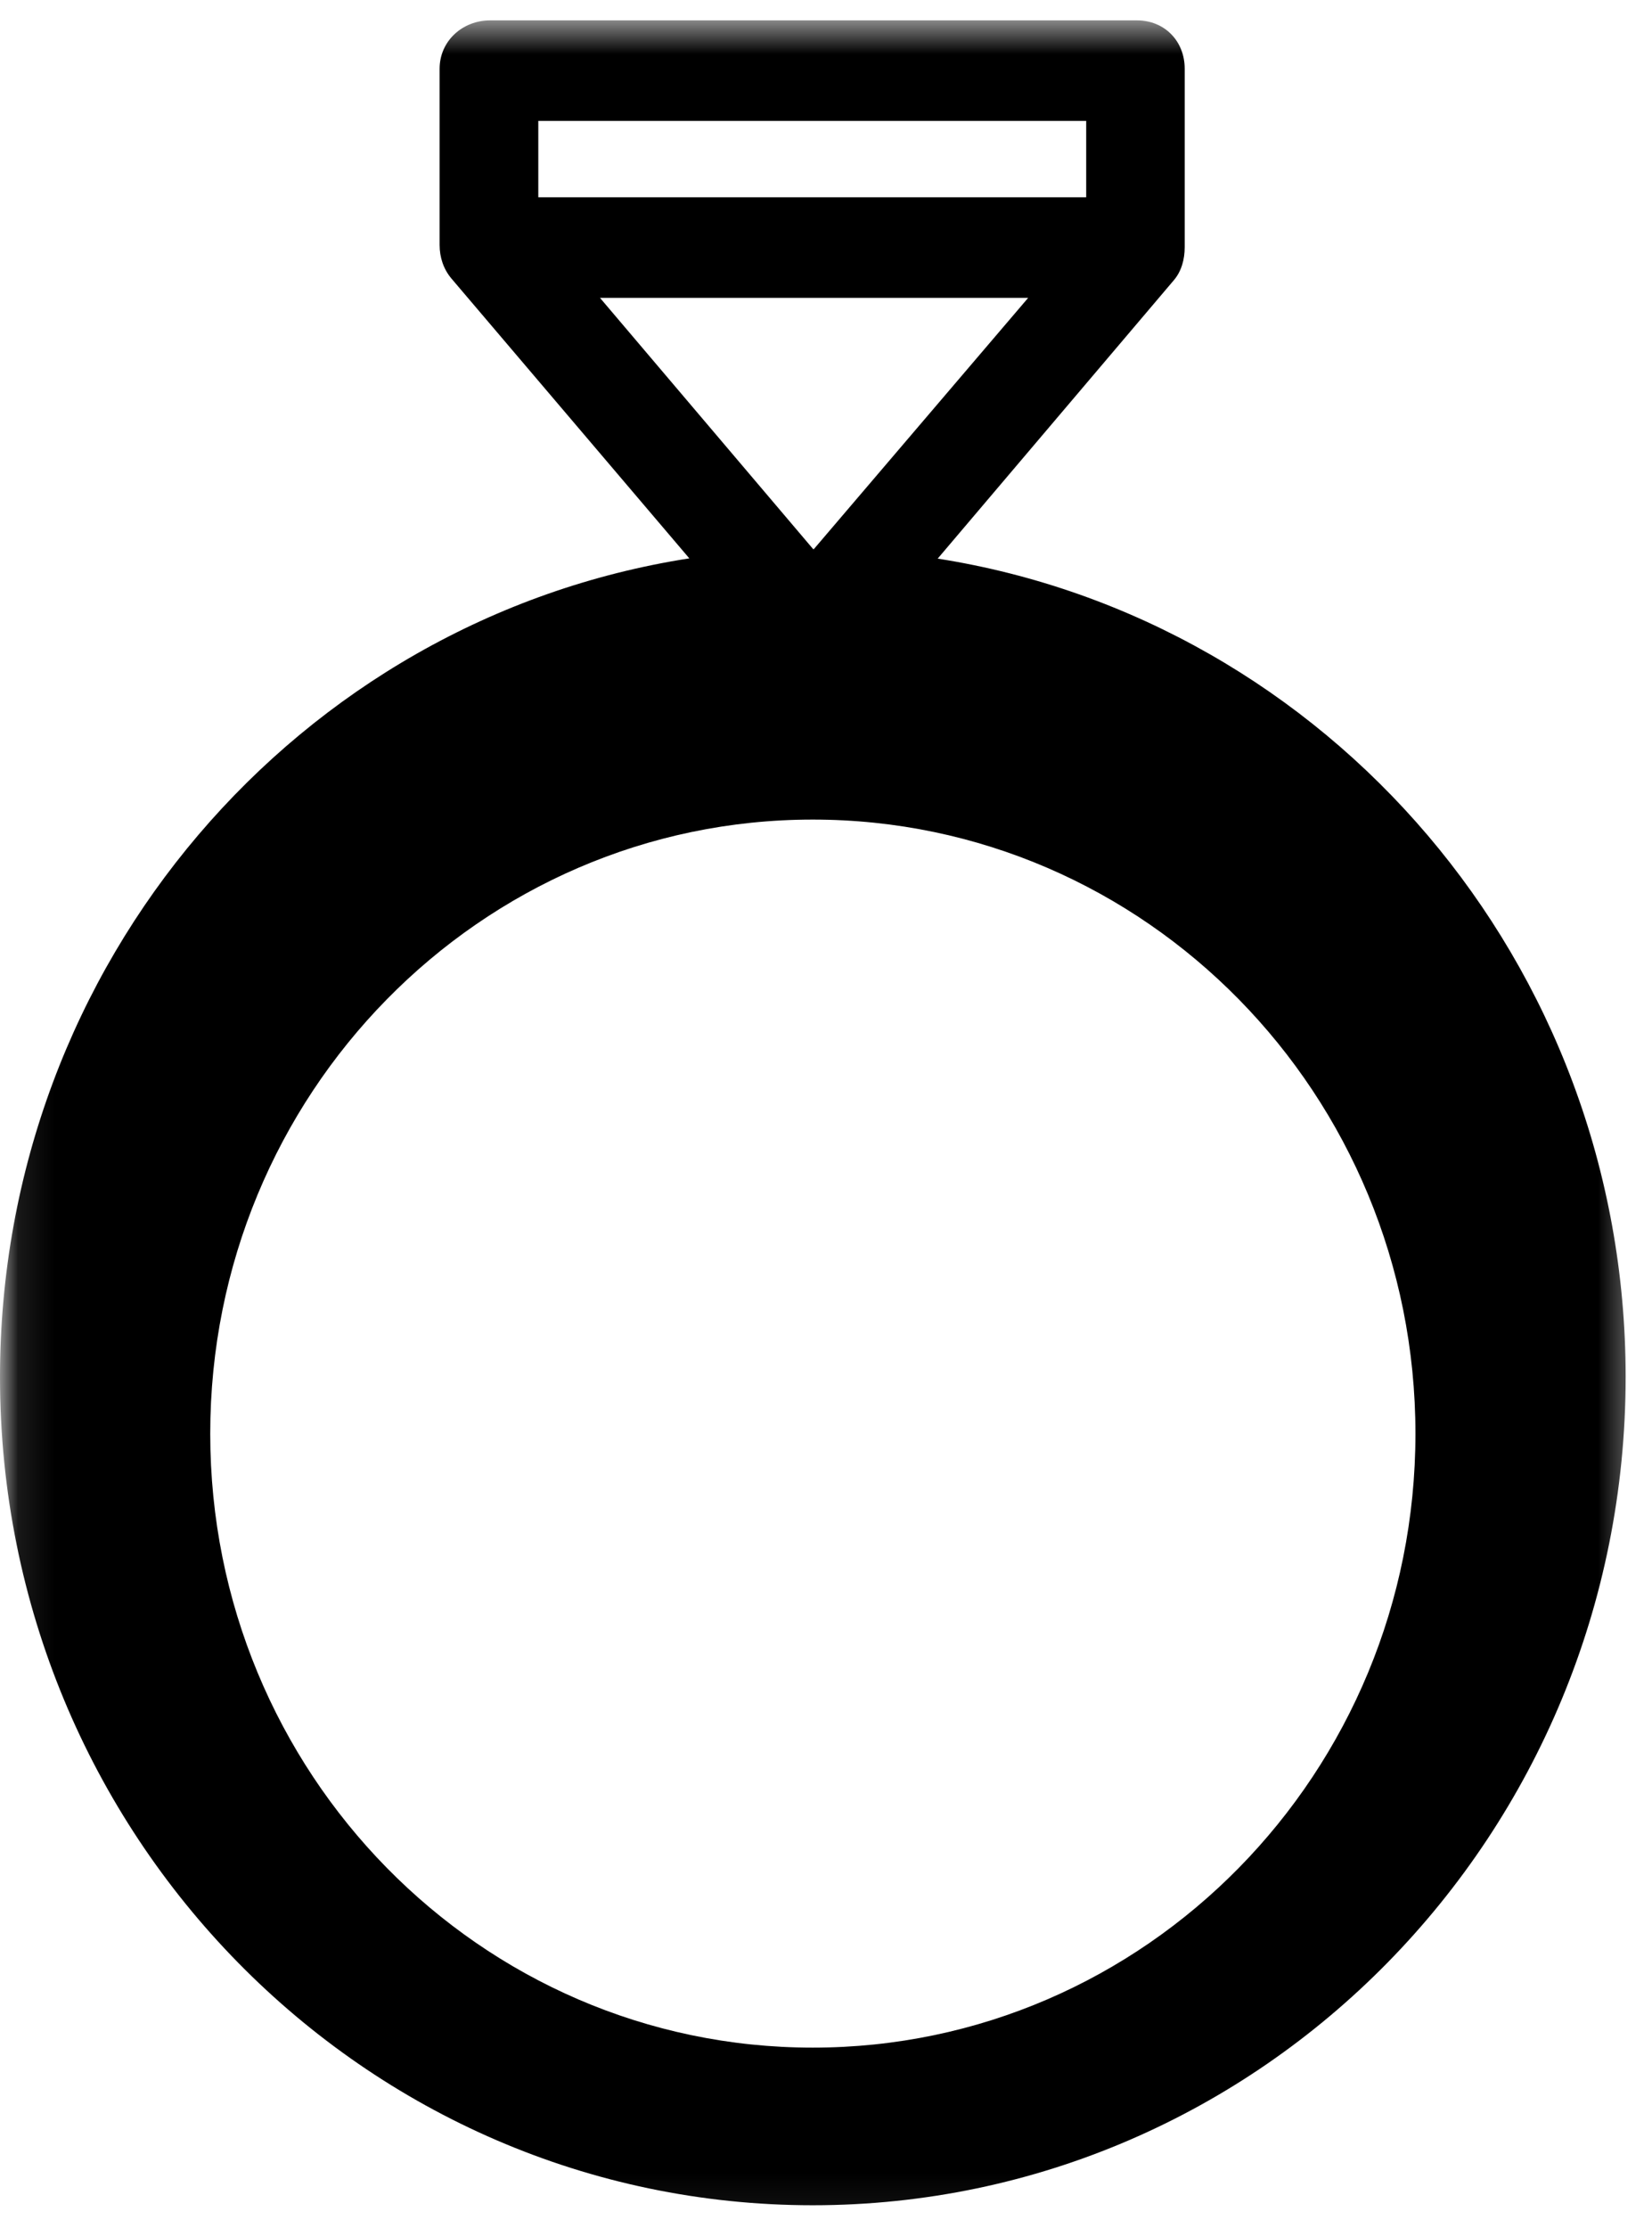 <?xml version="1.0" encoding="UTF-8" standalone="no"?>
<svg width="46px" height="62px" viewBox="0 0 46 62" version="1.1" xmlns="http://www.w3.org/2000/svg" xmlns:xlink="http://www.w3.org/1999/xlink">
    <!-- Generator: Sketch 3.6.1 (26313) - http://www.bohemiancoding.com/sketch -->
    <title>wedding12</title>
    <desc>Created with Sketch.</desc>
    <defs>
        <path id="path-1" d="M0.098,0.567 L45.603,0.567 L45.603,61.939 L0.098,61.939 L0.098,0.567 Z"></path>
    </defs>
    <g id="Page-1" stroke="none" stroke-width="1" fill="none" fill-rule="evenodd">
        <g id="WOMENS-SIX-CATEGORY" transform="translate(-164, -254)">
            <g id="wedding12" transform="translate(164, 254)">
                <mask id="mask-2" fill="white">
                    <use xlink:href="#path-1"></use>
                </mask>
                <g id="Clip-2"></g>
                <path d="M26.11,15.547 L32.675,7.811 C32.898,7.557 32.988,7.22 32.988,6.877 L32.988,1.914 C32.988,1.136 32.421,0.567 31.659,0.567 L13.647,0.567 C12.883,0.567 12.241,1.136 12.241,1.914 L12.241,6.819 C12.241,7.162 12.349,7.486 12.565,7.746 L19.194,15.54 C8.328,17.23 0,26.781 0,38.327 C0,51.053 10.135,61.375 22.631,61.375 C35.131,61.375 45.266,51.053 45.266,38.321 C45.266,26.794 36.957,17.25 26.11,15.547 L26.11,15.547 Z M14.989,3.365 L30.245,3.365 L30.245,5.49 L14.989,5.49 L14.989,3.365 Z M28.629,8.29 L22.662,15.282 L22.642,15.282 L16.707,8.29 L28.629,8.29 Z M22.631,56.988 C13.367,56.988 5.854,49.336 5.854,39.901 C5.854,30.462 13.367,22.81 22.631,22.81 C31.9,22.81 39.413,30.462 39.413,39.901 C39.413,49.336 31.9,56.988 22.631,56.988 L22.631,56.988 Z" id="Fill-1" fill="#000000" mask="url(#mask-2)"></path>
            </g>
        </g>
    </g>
</svg>